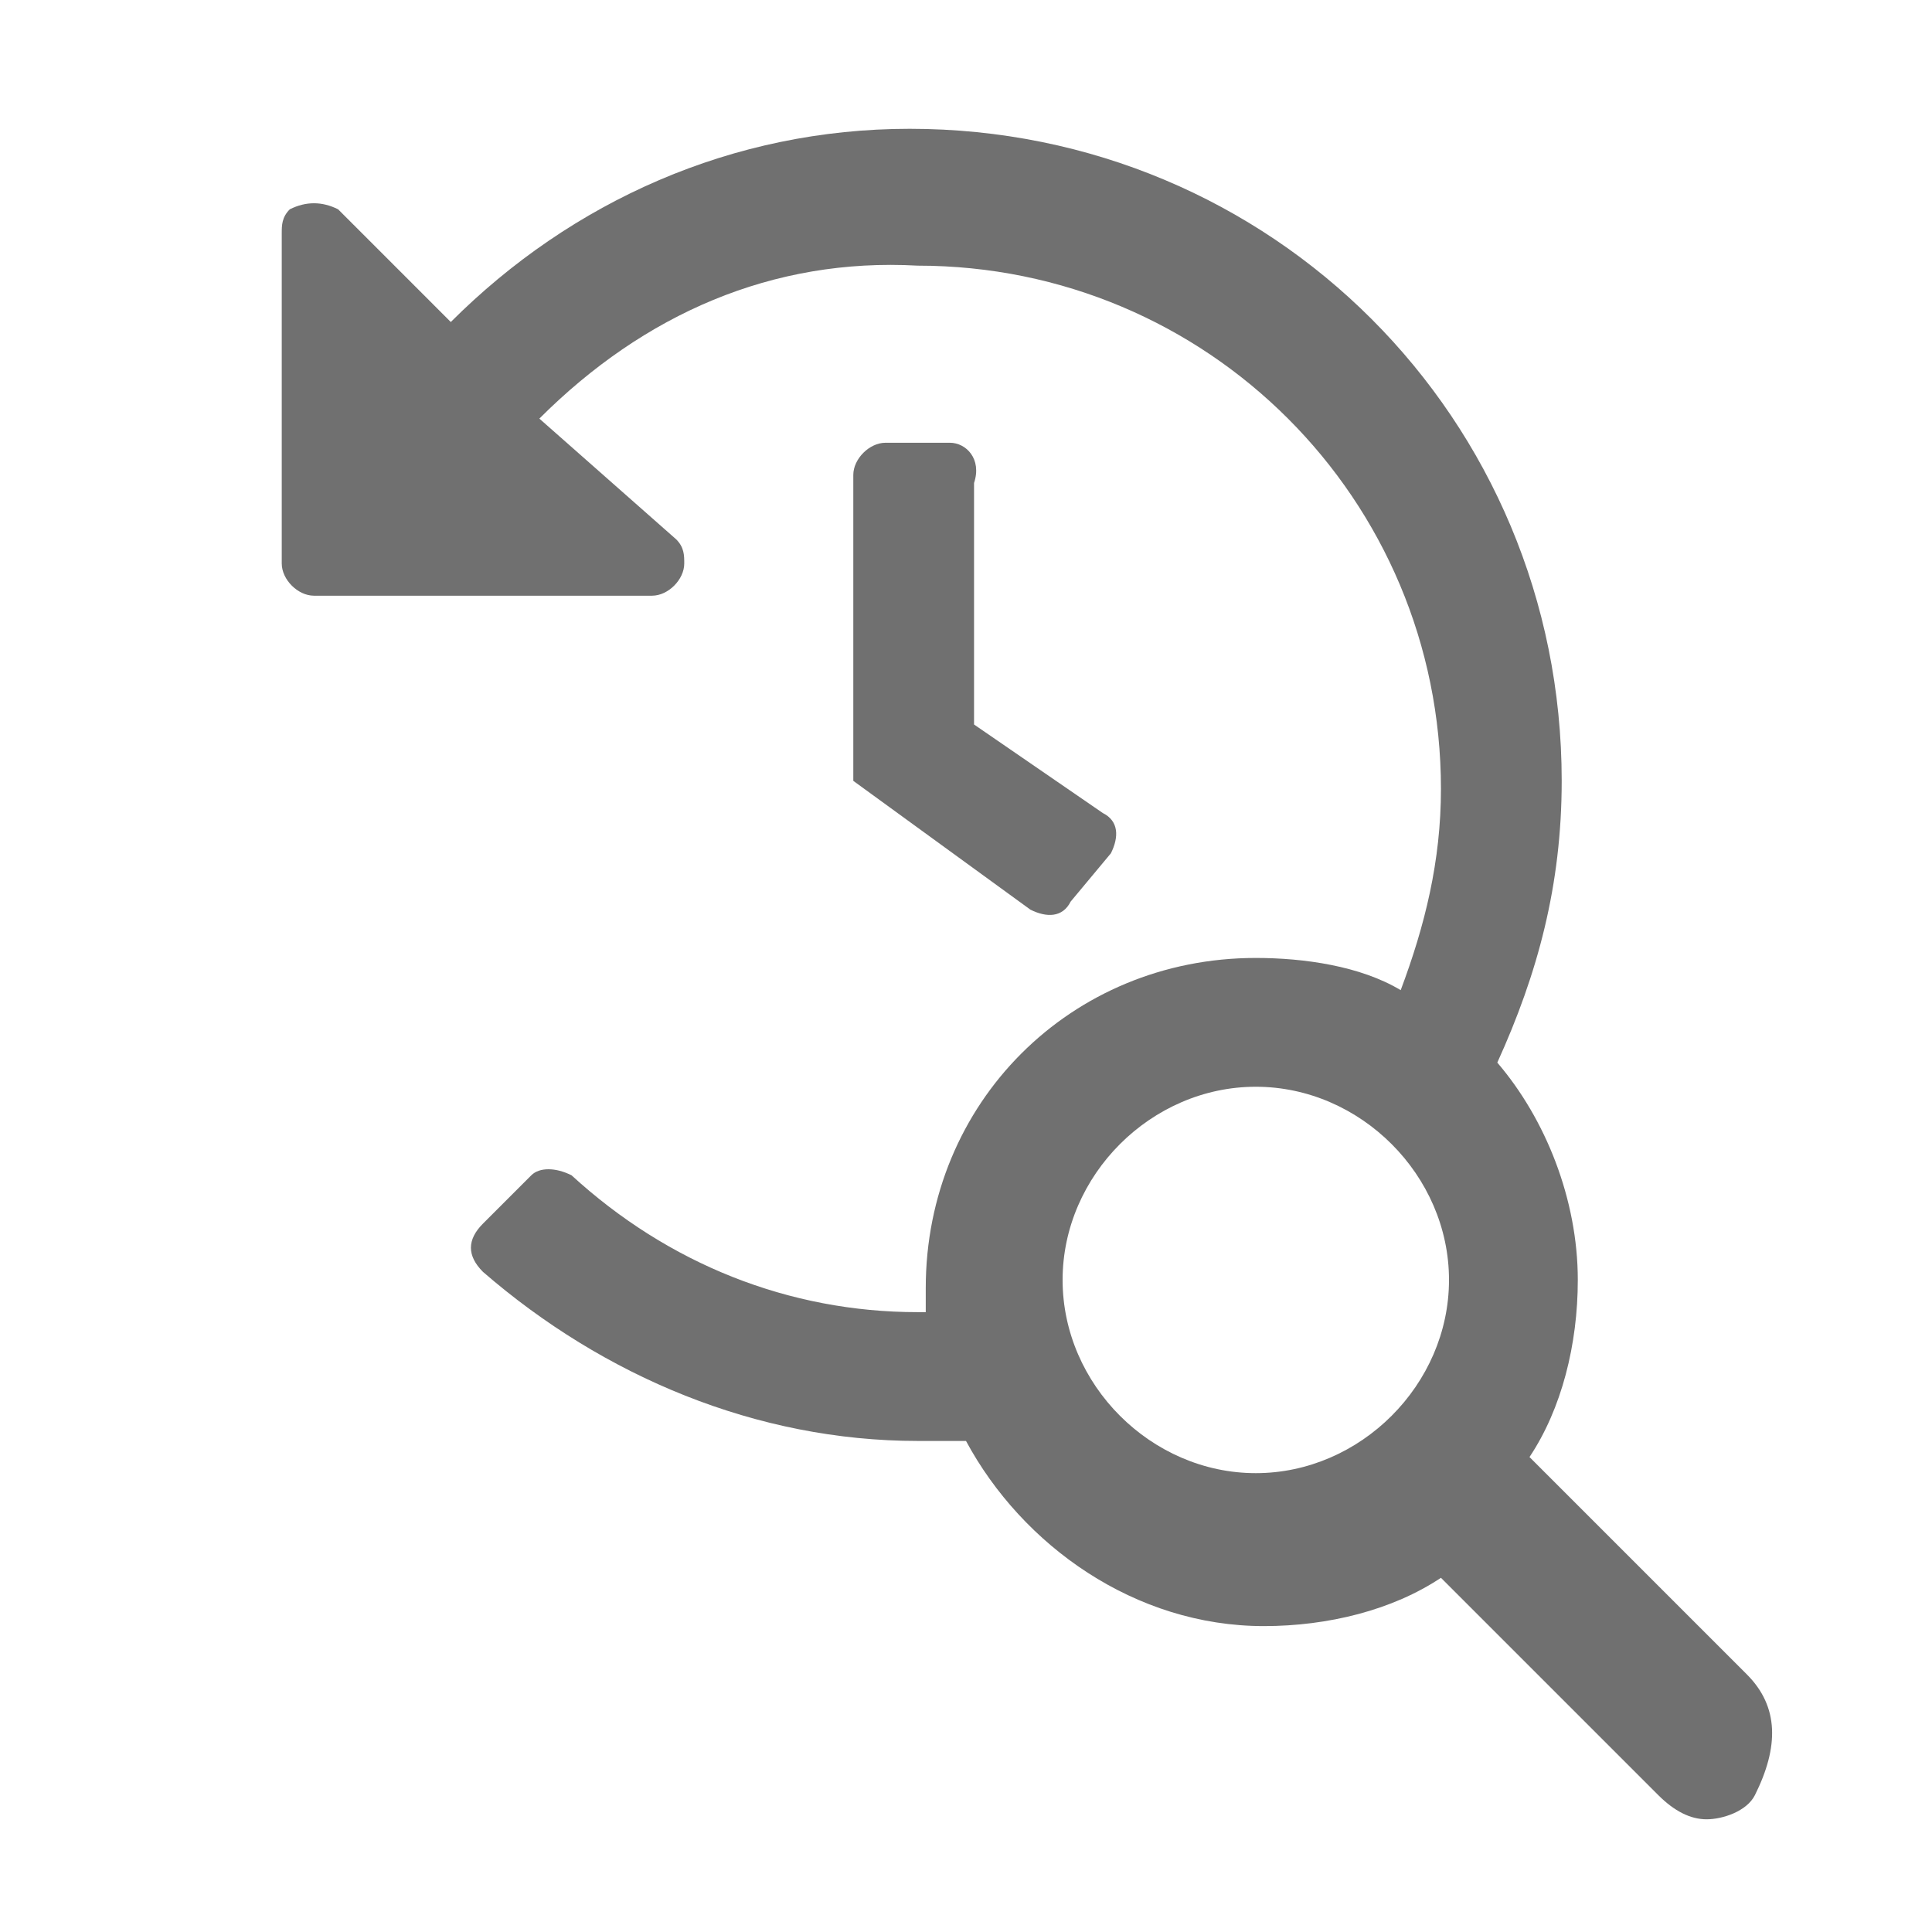 <?xml version="1.0" encoding="utf-8"?>
<!-- Generator: Adobe Illustrator 27.9.6, SVG Export Plug-In . SVG Version: 9.03 Build 54986)  -->
<svg version="1.1" id="Layer_1" xmlns="http://www.w3.org/2000/svg" xmlns:xlink="http://www.w3.org/1999/xlink" x="0px" y="0px"
	 viewBox="0 0 24 24" style="enable-background:new 0 0 24 24;" xml:space="preserve">
<style type="text/css">
	.st0{fill:#707070;}
</style>
<g>
	<path class="st0" d="M11.8,5.5H11c-0.2,0-0.4,0.2-0.4,0.4c0,0,0,0,0,0v3.8l2.2,1.6c0.2,0.1,0.4,0.1,0.5-0.1c0,0,0,0,0,0l0.5-0.6
		c0.1-0.2,0.1-0.4-0.1-0.5c0,0,0,0,0,0l-1.6-1.1v-3C12.2,5.7,12,5.5,11.8,5.5z"/>
	<path class="st0" d="M21.7,20.8l-2.7-2.7c0.4-0.6,0.6-1.4,0.6-2.2c0-1-0.4-2-1-2.7c0.5-1.1,0.8-2.2,0.8-3.5c0-4.5-3.6-8.1-8.1-8.1
		c-2.2,0-4.2,0.9-5.7,2.4L4.2,2.6C4,2.5,3.8,2.5,3.6,2.6C3.5,2.7,3.5,2.8,3.5,2.9V7c0,0.2,0.2,0.4,0.4,0.4h4.2
		c0.2,0,0.4-0.2,0.4-0.4c0-0.1,0-0.2-0.1-0.3L6.7,5.2C8,3.9,9.6,3.2,11.4,3.3c3.6,0,6.5,2.9,6.5,6.5c0,0,0,0,0,0
		c0,0.9-0.2,1.7-0.5,2.5c-0.5-0.3-1.2-0.4-1.8-0.4c-2.3,0-4.1,1.8-4.1,4.1c0,0.1,0,0.2,0,0.3c0,0-0.1,0-0.1,0c0,0,0,0,0,0
		c-1.6,0-3.1-0.6-4.3-1.7c-0.2-0.1-0.4-0.1-0.5,0l-0.6,0.6c-0.2,0.2-0.2,0.4,0,0.6c0,0,0,0,0,0c1.5,1.3,3.4,2.1,5.4,2.1
		c0.2,0,0.4,0,0.6,0c0.7,1.3,2.1,2.3,3.7,2.3c0.8,0,1.6-0.2,2.2-0.6l2.7,2.7c0.2,0.2,0.4,0.3,0.6,0.3s0.5-0.1,0.6-0.3
		C22.1,21.7,22.1,21.2,21.7,20.8z M15.6,18.3c-1.3,0-2.4-1.1-2.4-2.4s1.1-2.4,2.4-2.4s2.4,1.1,2.4,2.4S16.9,18.3,15.6,18.3z"/>
</g>
</svg>
